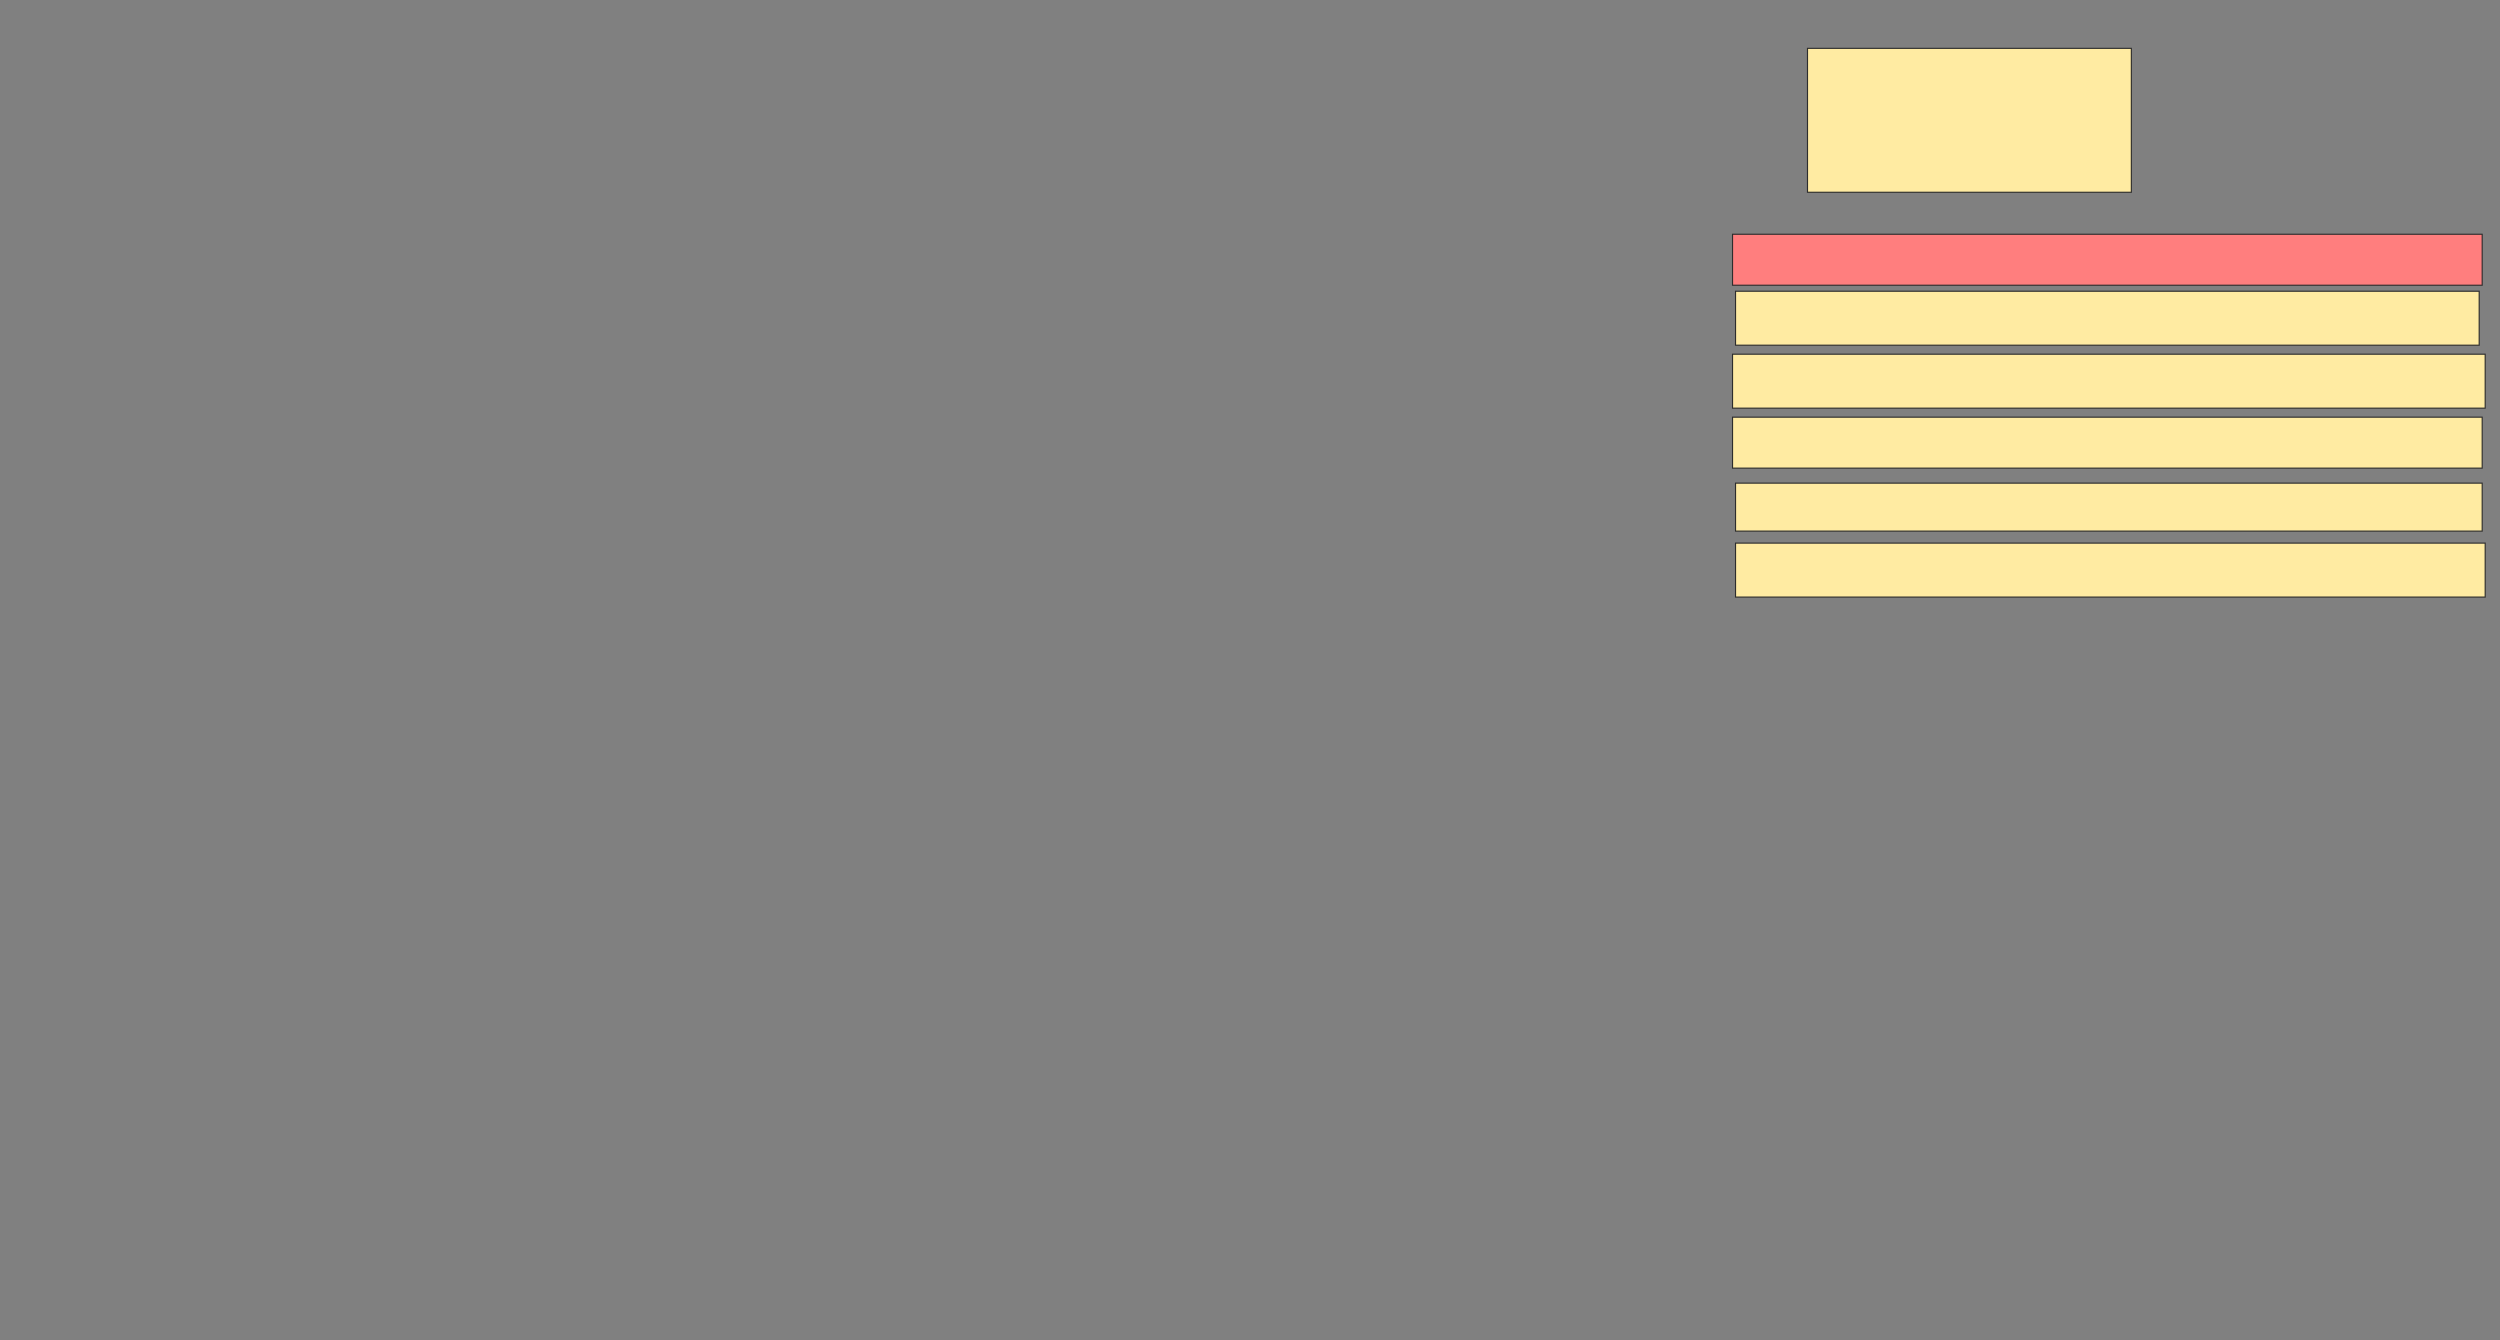 <svg xmlns="http://www.w3.org/2000/svg" width="2194" height="1176">
 <rect width="100%" height="100%" fill="#808080" stroke="none"/>
 <!-- Created with Image Occlusion Enhanced -->
 <g>
  <title>Labels</title>
 </g>
 <g>
  <title>Masks</title>
  <rect id="ea4acc6f8cd2467f970045d0416c7f34-ao-1" height="126.316" width="284.211" y="42.421" x="1586.263" stroke="#2D2D2D" fill="#FFEBA2"/>
  <rect id="ea4acc6f8cd2467f970045d0416c7f34-ao-2" height="44.737" width="657.895" y="205.579" x="1520.474" stroke="#2D2D2D" fill="#FF7E7E" class="qshape"/>
  <rect id="ea4acc6f8cd2467f970045d0416c7f34-ao-3" height="47.368" width="660.526" y="310.842" x="1520.474" stroke="#2D2D2D" fill="#FFEBA2"/>
  <rect id="ea4acc6f8cd2467f970045d0416c7f34-ao-4" height="42.105" width="655.263" y="424" x="1523.105" stroke="#2D2D2D" fill="#FFEBA2"/>
  <rect id="ea4acc6f8cd2467f970045d0416c7f34-ao-5" height="44.737" width="657.895" y="366.105" x="1520.474" stroke="#2D2D2D" fill="#FFEBA2"/>
  <rect id="ea4acc6f8cd2467f970045d0416c7f34-ao-6" height="47.368" width="652.632" y="255.579" x="1523.105" stroke="#2D2D2D" fill="#FFEBA2"/>
  <rect id="ea4acc6f8cd2467f970045d0416c7f34-ao-7" height="47.368" width="657.895" y="476.632" x="1523.105" stroke="#2D2D2D" fill="#FFEBA2"/>
 </g>
</svg>
